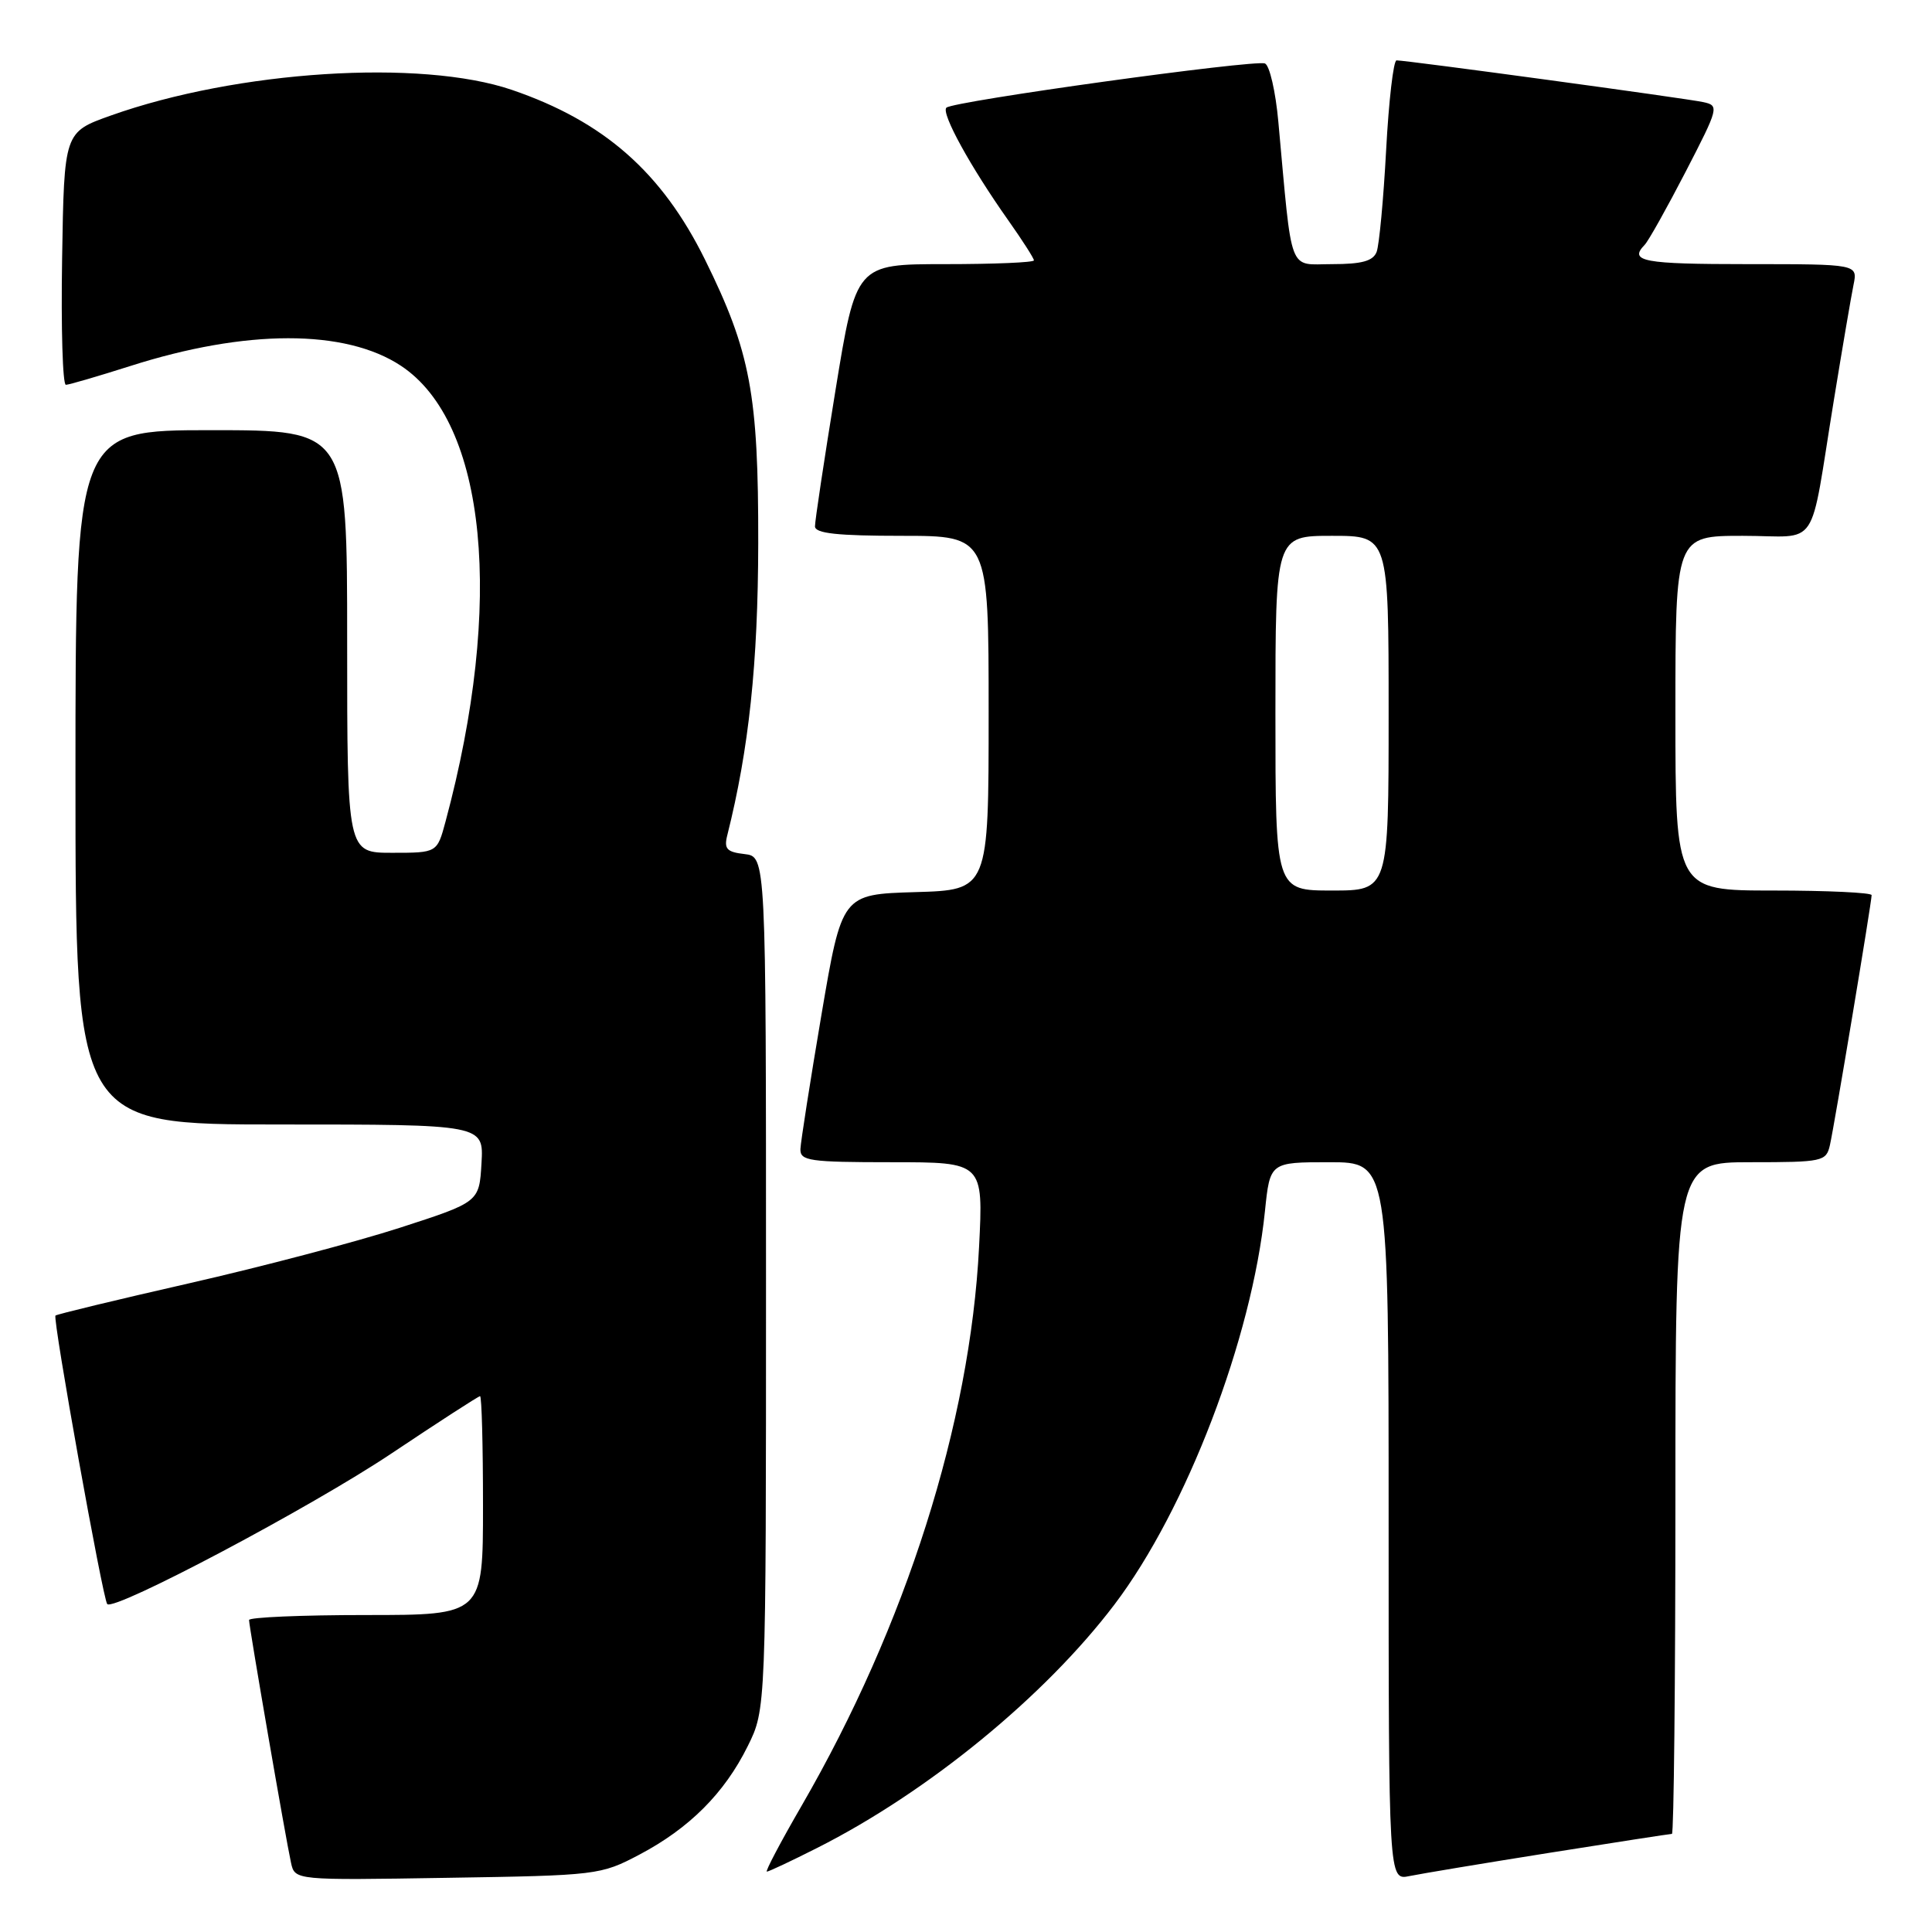 <?xml version="1.0" encoding="UTF-8" standalone="no"?>
<!DOCTYPE svg PUBLIC "-//W3C//DTD SVG 1.1//EN" "http://www.w3.org/Graphics/SVG/1.1/DTD/svg11.dtd" >
<svg xmlns="http://www.w3.org/2000/svg" xmlns:xlink="http://www.w3.org/1999/xlink" version="1.1" viewBox="0 0 256 256">
 <g >
 <path fill="currentColor"
d=" M 84.72 245.75 C 91.34 242.26 95.99 237.61 99.07 231.39 C 101.50 226.50 101.50 226.50 101.50 170.00 C 101.50 113.50 101.50 113.50 98.66 113.17 C 96.30 112.90 95.91 112.48 96.37 110.67 C 99.24 99.24 100.44 87.92 100.47 72.00 C 100.50 52.26 99.45 46.62 93.42 34.41 C 87.70 22.83 80.03 16.08 67.83 11.91 C 55.76 7.79 31.43 9.35 14.68 15.31 C 8.50 17.51 8.50 17.51 8.23 34.26 C 8.08 43.47 8.30 50.99 8.73 50.99 C 9.15 50.98 12.98 49.86 17.23 48.51 C 32.58 43.60 45.76 43.59 53.13 48.47 C 64.49 55.99 66.83 79.91 59.03 108.88 C 57.92 113.00 57.92 113.00 51.96 113.00 C 46.00 113.00 46.00 113.00 46.00 85.00 C 46.00 57.00 46.00 57.00 28.00 57.00 C 10.00 57.00 10.00 57.00 10.00 103.00 C 10.00 149.00 10.00 149.00 37.05 149.00 C 64.10 149.00 64.10 149.00 63.80 154.14 C 63.50 159.28 63.50 159.28 53.00 162.68 C 47.22 164.55 34.66 167.86 25.08 170.04 C 15.50 172.22 7.52 174.15 7.35 174.32 C 6.95 174.72 13.64 211.97 14.21 212.55 C 15.18 213.51 41.23 199.71 51.86 192.60 C 58.11 188.42 63.40 185.00 63.61 185.00 C 63.83 185.00 64.00 191.53 64.00 199.50 C 64.00 214.00 64.00 214.00 48.50 214.00 C 39.97 214.00 33.00 214.30 33.00 214.66 C 33.00 215.52 37.88 243.76 38.56 246.82 C 39.07 249.15 39.07 249.15 59.29 248.82 C 79.11 248.51 79.60 248.45 84.72 245.75 Z  M 205.29 245.51 C 213.98 244.13 221.29 243.00 221.54 243.00 C 221.79 243.00 222.00 222.98 222.00 198.50 C 222.00 154.00 222.00 154.00 231.98 154.00 C 241.51 154.00 241.98 153.90 242.47 151.75 C 243.06 149.17 248.00 119.54 248.00 118.61 C 248.00 118.28 242.15 118.00 235.00 118.00 C 222.00 118.00 222.00 118.00 222.00 94.50 C 222.00 71.00 222.00 71.00 230.92 71.00 C 241.27 71.00 239.67 73.39 243.00 53.00 C 244.12 46.12 245.29 39.26 245.60 37.75 C 246.16 35.00 246.16 35.00 231.58 35.00 C 217.71 35.00 215.80 34.64 217.92 32.45 C 218.43 31.93 220.87 27.56 223.36 22.75 C 227.75 14.25 227.82 13.99 225.69 13.53 C 223.48 13.04 186.42 8.00 185.05 8.00 C 184.64 8.00 184.02 13.35 183.67 19.88 C 183.32 26.41 182.75 32.49 182.41 33.38 C 181.94 34.59 180.45 35.00 176.52 35.00 C 170.63 35.00 171.27 36.70 169.39 16.17 C 169.03 12.13 168.22 8.64 167.61 8.41 C 166.18 7.88 126.26 13.41 125.40 14.27 C 124.68 14.99 128.59 22.11 133.64 29.25 C 135.49 31.87 137.00 34.23 137.00 34.50 C 137.00 34.78 131.70 35.00 125.21 35.00 C 113.43 35.00 113.43 35.00 110.70 51.75 C 109.20 60.96 107.98 69.06 107.99 69.75 C 108.00 70.68 110.97 71.00 119.50 71.00 C 131.00 71.00 131.00 71.00 131.00 94.46 C 131.00 117.93 131.00 117.93 121.28 118.21 C 111.56 118.50 111.56 118.50 108.84 134.50 C 107.35 143.30 106.10 151.29 106.06 152.25 C 106.01 153.82 107.22 154.00 118.15 154.00 C 130.30 154.00 130.30 154.00 129.73 165.25 C 128.54 188.60 120.04 215.38 106.23 239.25 C 103.44 244.06 101.37 248.00 101.61 248.00 C 101.86 248.00 104.86 246.59 108.28 244.86 C 122.98 237.44 138.45 224.77 147.67 212.61 C 157.21 200.03 165.88 177.35 167.61 160.50 C 168.28 154.00 168.28 154.00 176.14 154.00 C 184.00 154.00 184.00 154.00 184.00 201.58 C 184.00 249.16 184.00 249.16 186.75 248.59 C 188.26 248.28 196.61 246.89 205.29 245.51 Z  M 169.00 94.50 C 169.00 71.00 169.00 71.00 176.50 71.00 C 184.00 71.00 184.00 71.00 184.00 94.50 C 184.00 118.00 184.00 118.00 176.50 118.00 C 169.00 118.00 169.00 118.00 169.00 94.50 Z "/>
</g>
</svg>